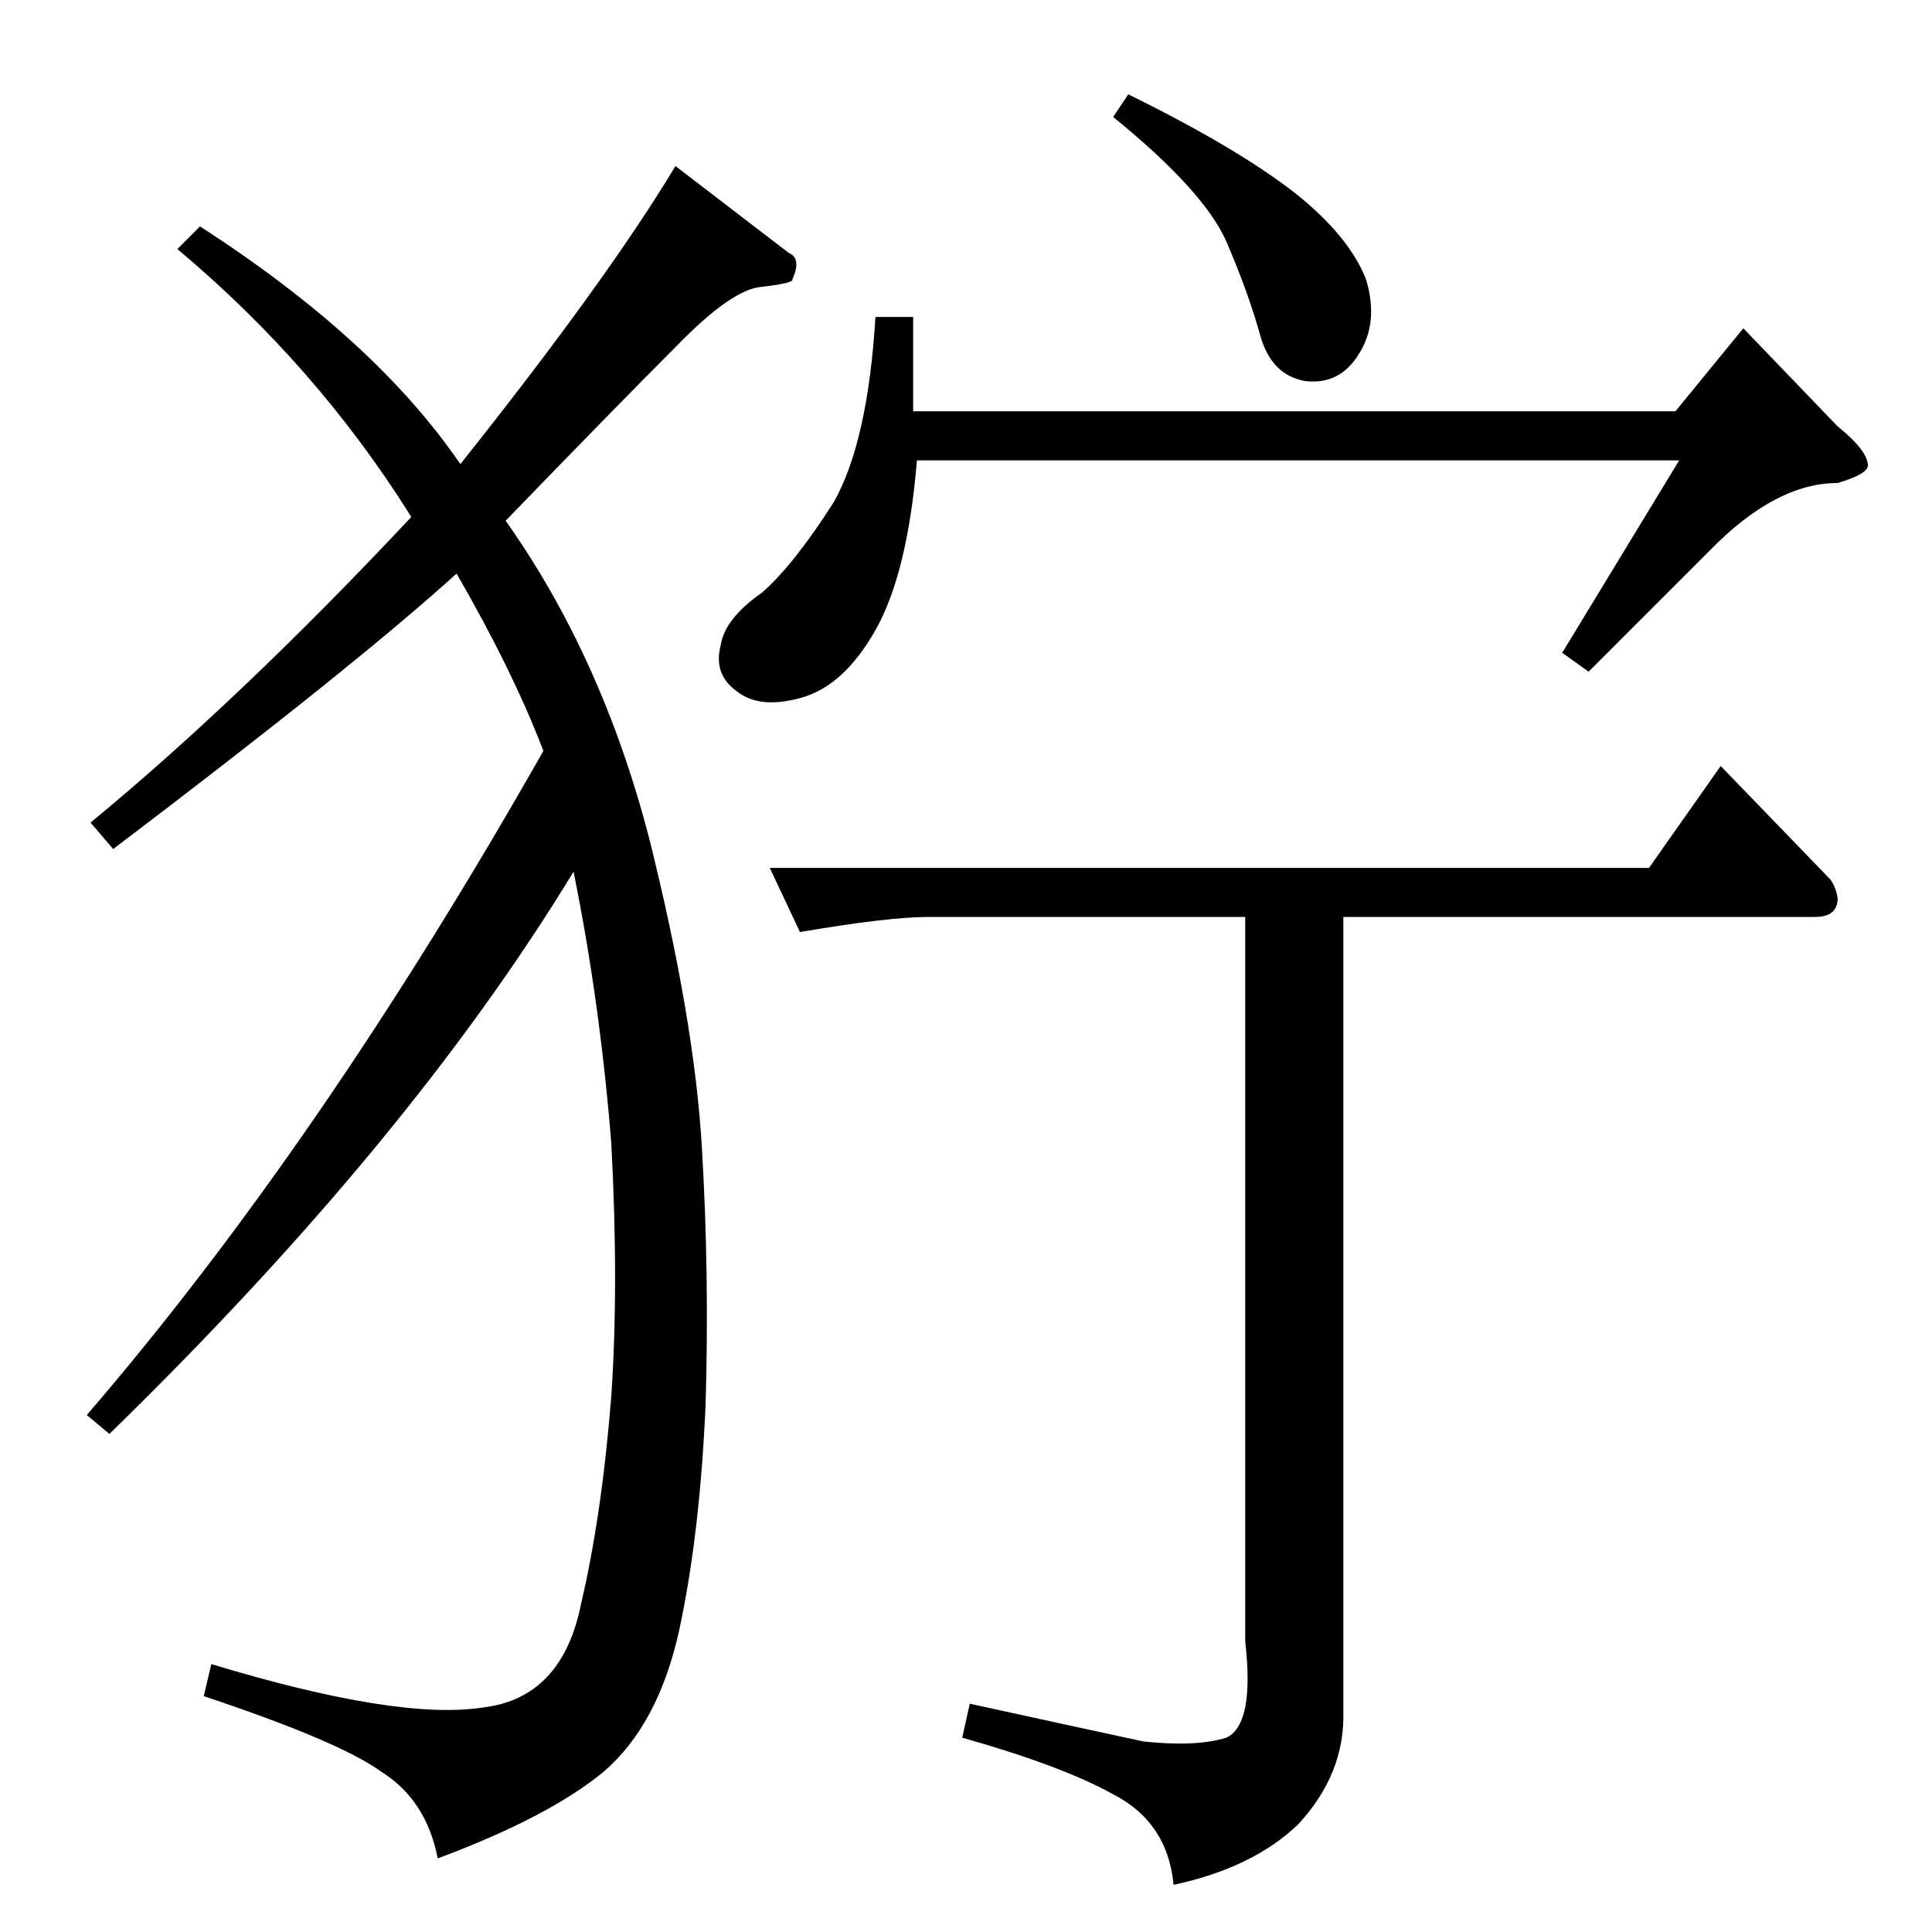 <?xml version="1.0" standalone="no"?>
<!DOCTYPE svg PUBLIC "-//W3C//DTD SVG 1.1//EN" "http://www.w3.org/Graphics/SVG/1.1/DTD/svg11.dtd" >
<svg xmlns="http://www.w3.org/2000/svg" xmlns:xlink="http://www.w3.org/1999/xlink" version="1.1" viewBox="0 -205 1024 1024">
  <g transform="matrix(1 0 0 -1 0 819)">
   <path fill="currentColor"
d="M888 806l36 44l50 -52q15 -12 16 -20q1 -5 -16 -10q-33 0 -68 -36l-64 -64l-14 10l62 102h-404q-5 -60 -22 -90t-40 -36q-22 -6 -34 4q-12 9 -8 24q2 14 22 28q17 15 38 48q18 32 22 98h20v-50h404v0v0zM590 962l8 12q57 -28 88 -52q29 -23 38 -46q7 -23 -4 -40
q-10 -16 -28 -14q-18 3 -24 24q-6 22 -18 50q-12 27 -60 66v0v0zM408 564h466l38 54l58 -60q3 -4 4 -10q0 -10 -12 -10h-250v-421q1 -33 -24 -60q-24 -23 -66 -32q-3 33 -32 48q-27 15 -80 30l4 18q64 -14 92 -20q28 -3 44 2q15 7 10 51v384h-168q-21 0 -68 -8l-16 34v0v0z
M418 890q7 -3 2 -14q1 -2 -16 -4q-16 -1 -46 -32q-30 -30 -90 -92q51 -72 76 -168q24 -96 28 -164q4 -67 2 -136q-3 -69 -14 -120q-11 -50 -40 -75q-29 -24 -88 -46q-6 31 -30 46q-22 16 -94 40l4 17q99 -30 144 -23q42 5 52 55q11 47 16 110q4 59 0 134q-6 75 -20 144
q-87 -143 -246 -298l-12 10q124 144 242 352q-16 42 -46 94q-54 -49 -182 -146l-12 14q80 66 170 162q-50 80 -124 142l12 12q93 -60 138 -126q78 98 114 158l60 -46v0v0z" />
  </g>

</svg>
